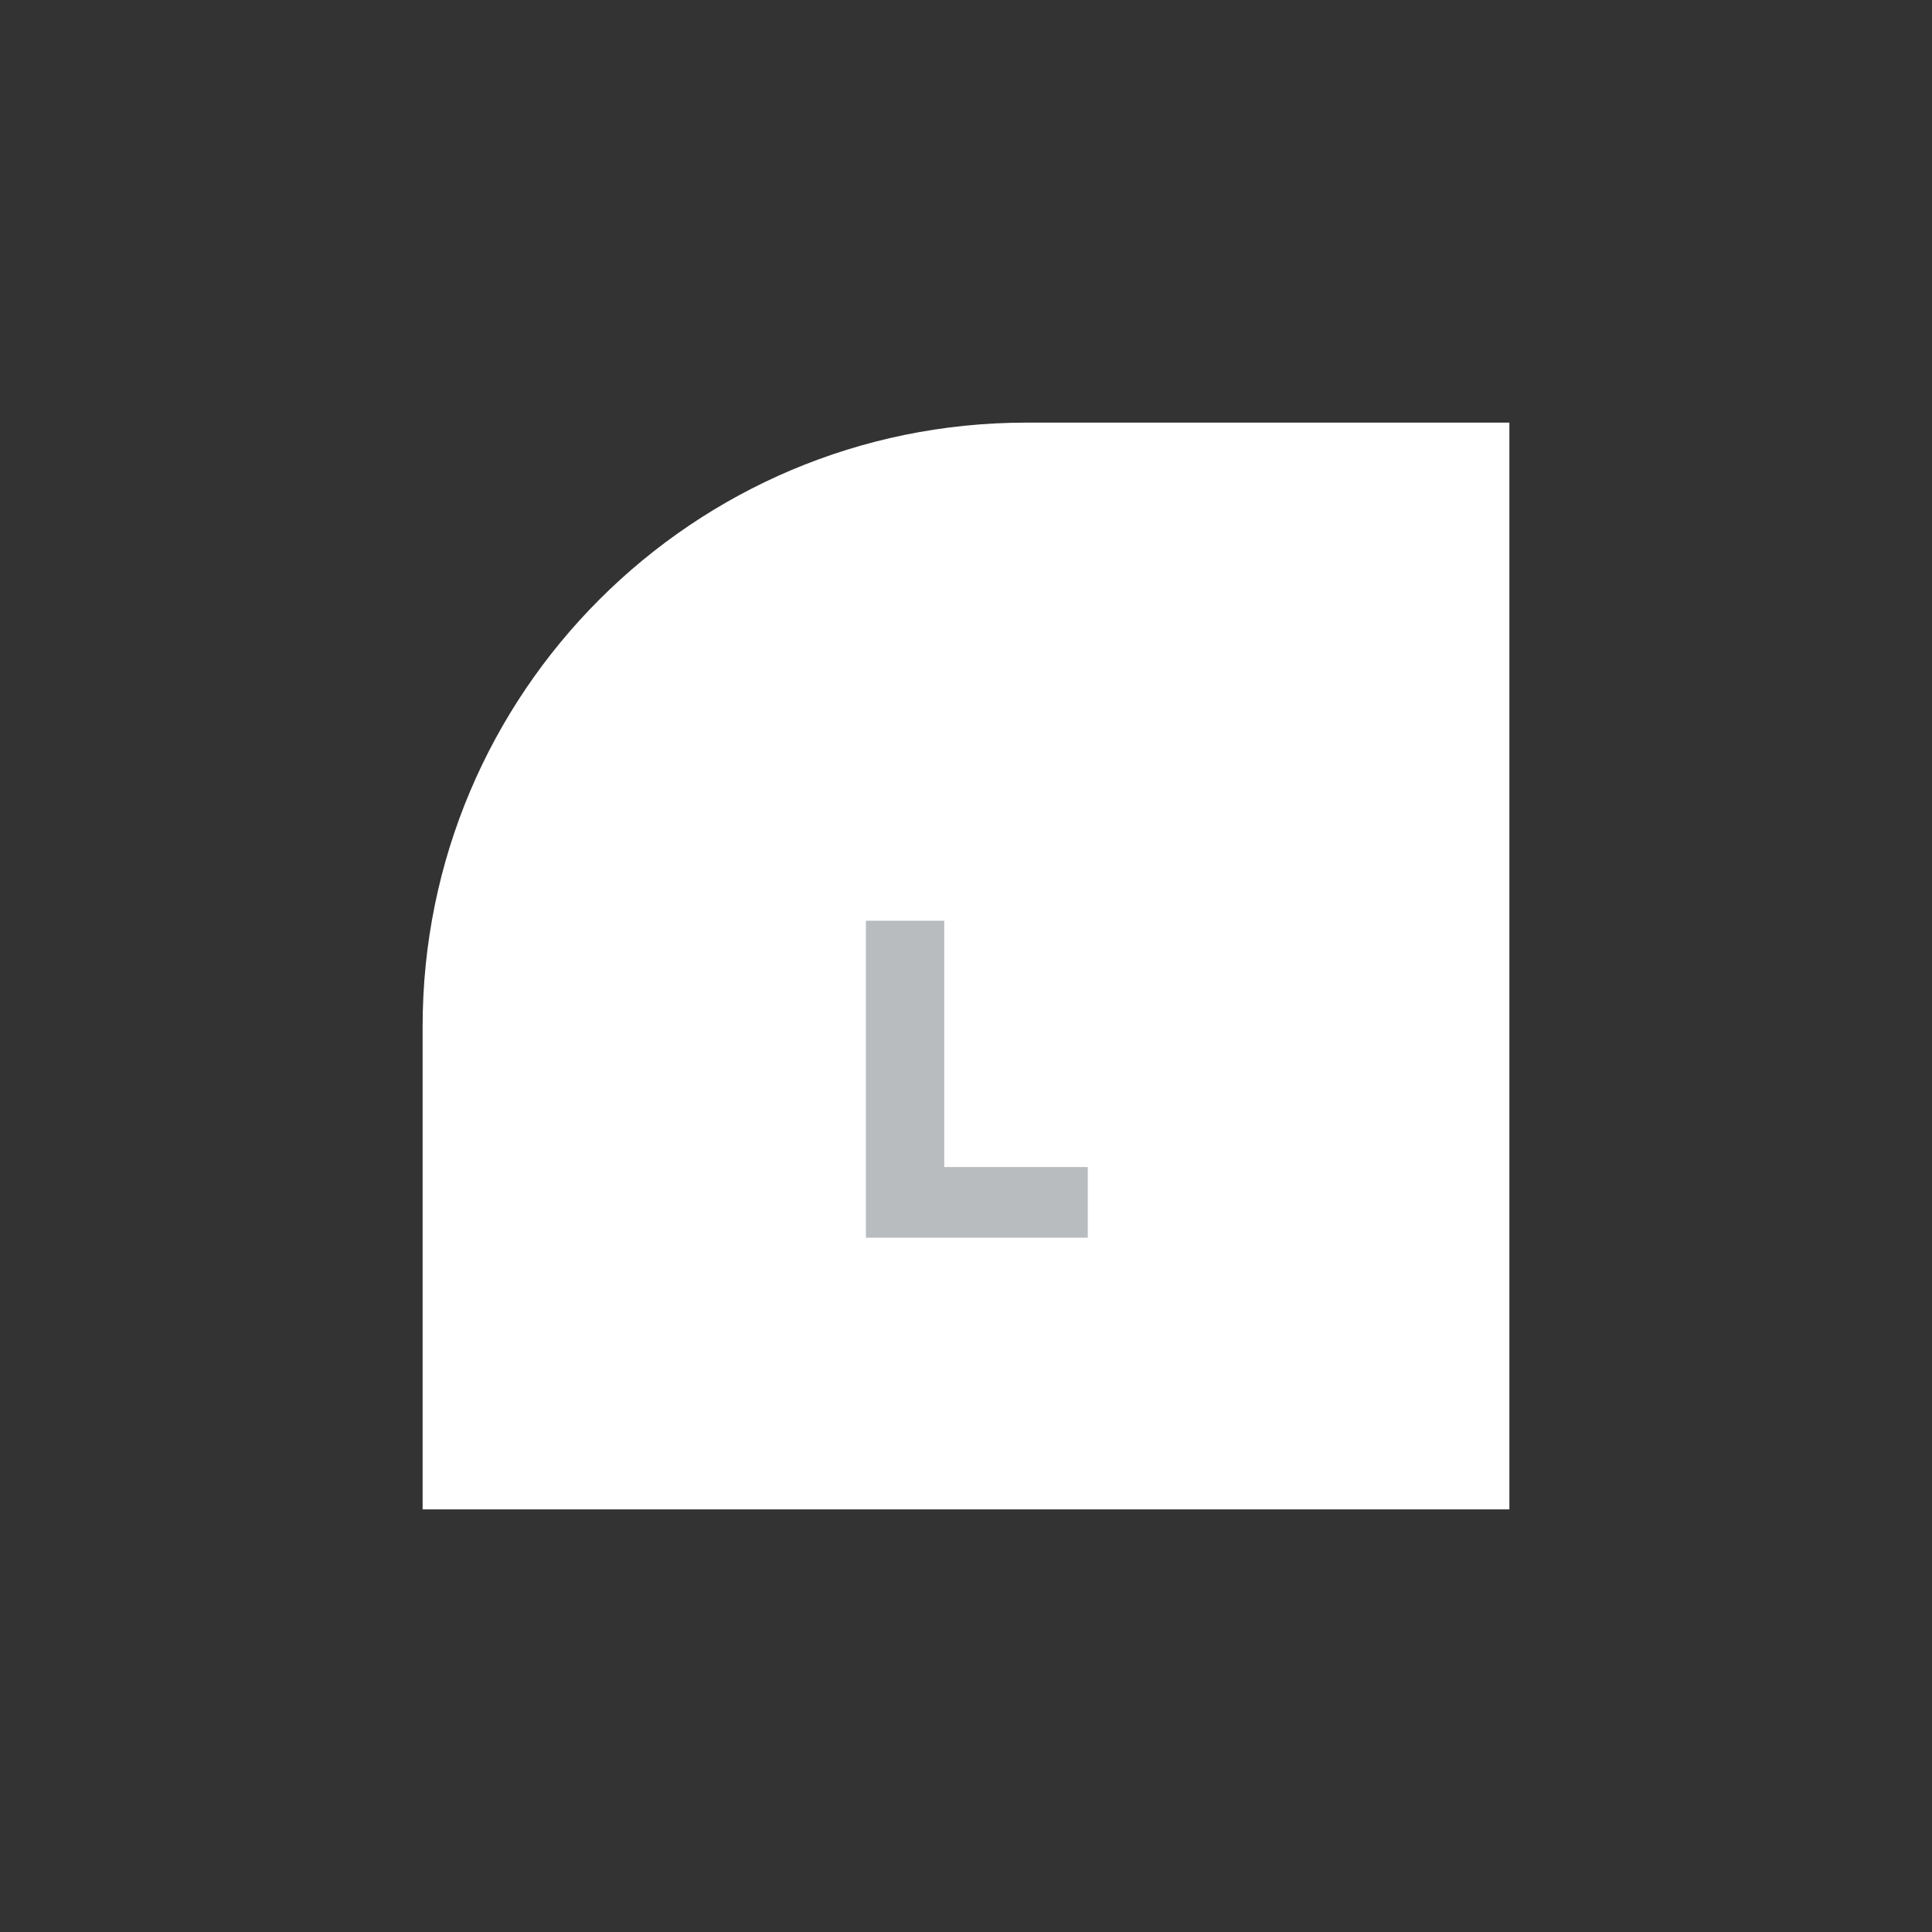 <svg width="64" height="64" viewBox="0 0 64 64" fill="none" xmlns="http://www.w3.org/2000/svg">
<rect x="0" y="0" width="64" height="64" fill="#333333" stroke="none"/>
<path d="M14 34C14 22.954 22.954 14 34 14H50V50H14V34Z" fill="white"/>
<path d="M36.034 41H28.684V30.5H31.279V38.66H36.034V41Z" fill="#B8BCBF"/>
</svg>
